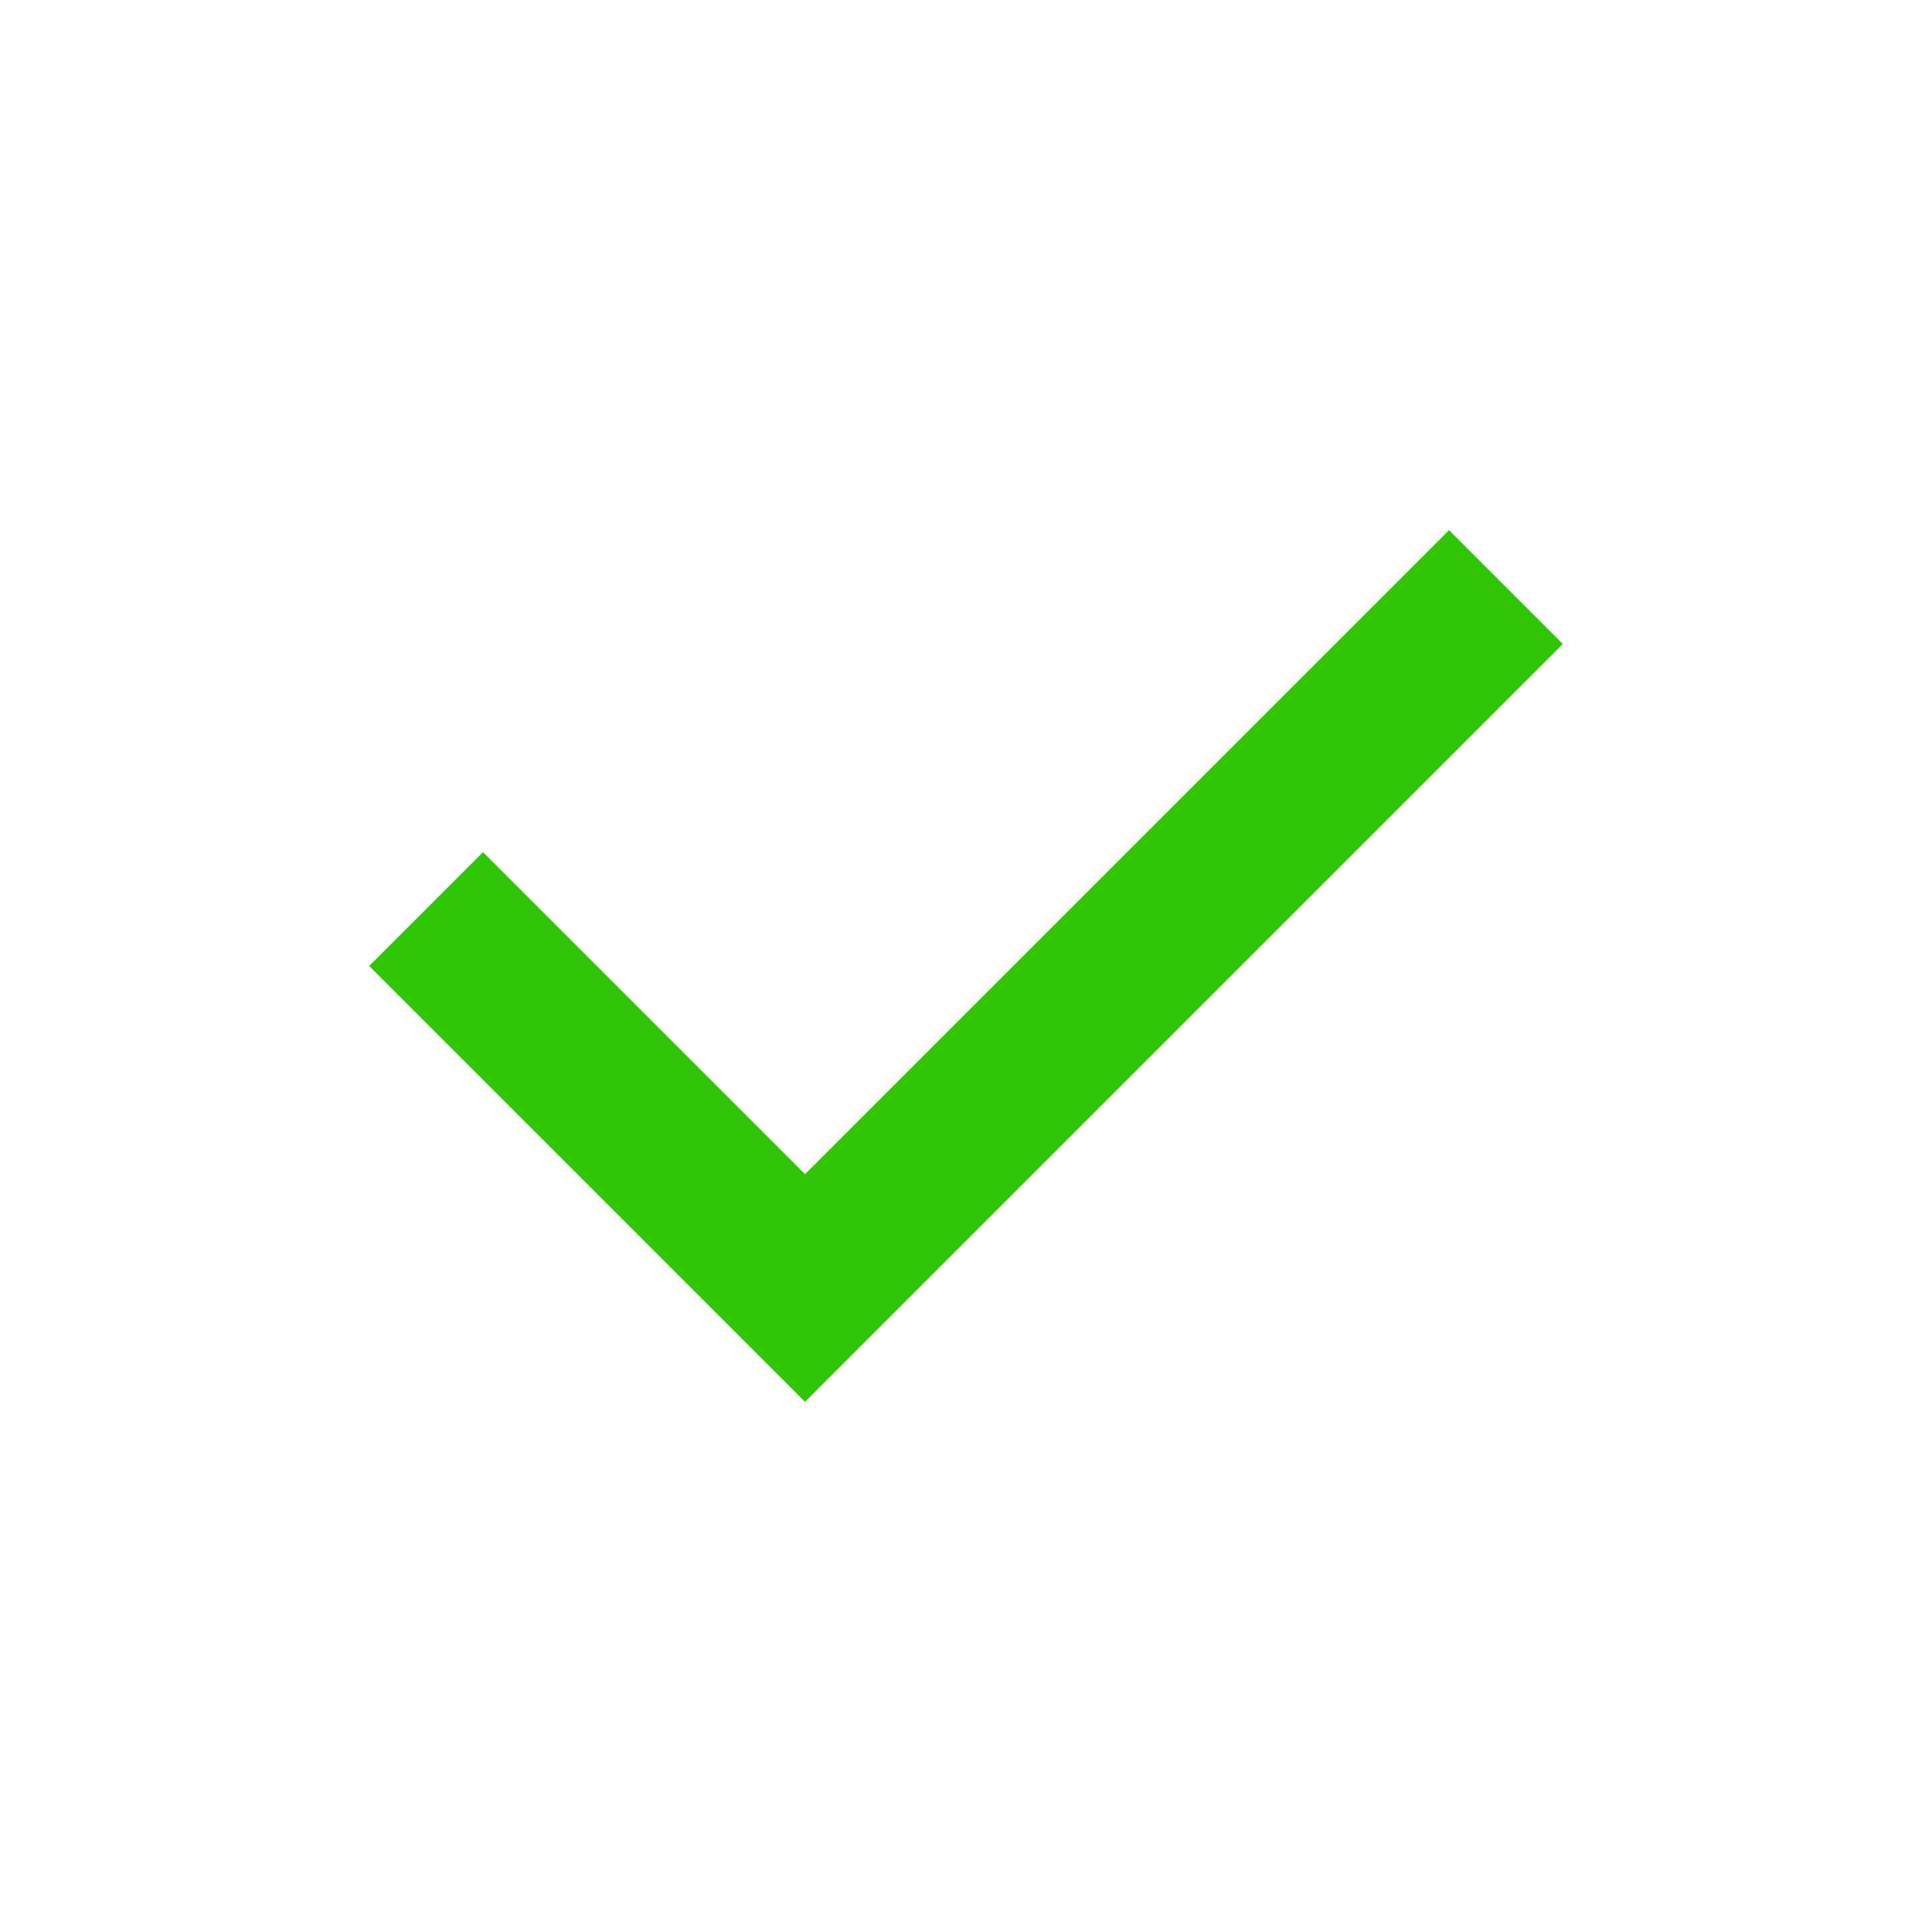 <svg xmlns="http://www.w3.org/2000/svg" viewBox="0 0 24 24"><g class="nc-icon-wrapper" stroke-linecap="square" stroke-linejoin="miter" stroke-width="2" fill="#2fc605" stroke="#2fc605"><polyline fill="none" stroke="#2fc605" stroke-miterlimit="10" points="6,12 10,16 18,8 "/></g></svg>